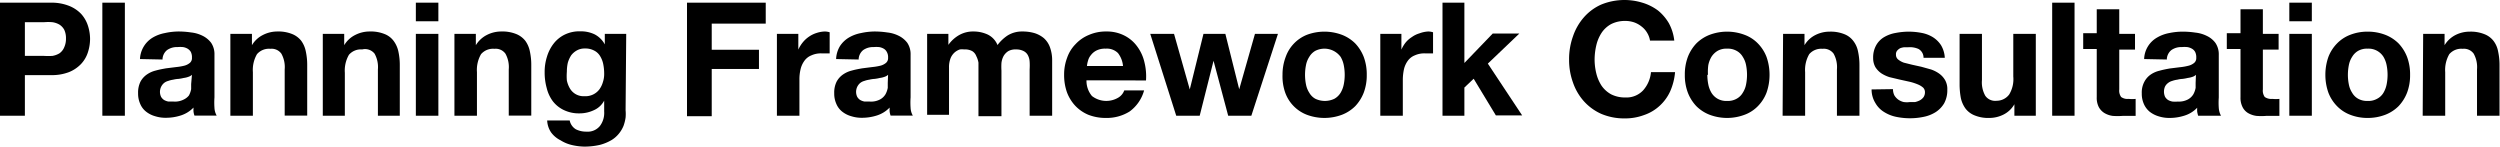 <svg xmlns="http://www.w3.org/2000/svg" viewBox="0 0 158.77 9.32"><title>t-black-300</title><g id="Layer_2" data-name="Layer 2"><g id="Layer_1-2" data-name="Layer 1"><path d="M0,.17H3.24a3,3,0,0,1,1.14.2,2.16,2.16,0,0,1,.77.51,2.05,2.05,0,0,1,.43.74,2.75,2.75,0,0,1,.14.85,2.77,2.77,0,0,1-.14.86,1.93,1.93,0,0,1-.43.73,2.18,2.18,0,0,1-.77.52,3,3,0,0,1-1.14.19H1.58V7.35H0ZM1.58,3.55H2.8a4.55,4.55,0,0,0,.53,0,1.29,1.29,0,0,0,.44-.16A.87.87,0,0,0,4.08,3a1.3,1.3,0,0,0,.11-.56,1.25,1.25,0,0,0-.11-.55.9.9,0,0,0-.31-.33,1.27,1.27,0,0,0-.44-.15,3.08,3.08,0,0,0-.53,0H1.58Z"/><path d="M6.5.17H7.93V7.35H6.5Z"/><path d="M8.89,3.75a1.67,1.67,0,0,1,.82-1.37,2.38,2.38,0,0,1,.76-.28A4.14,4.14,0,0,1,11.34,2a5.35,5.35,0,0,1,.79.06,2.14,2.14,0,0,1,.73.21,1.52,1.52,0,0,1,.55.45,1.29,1.29,0,0,1,.21.76v2.7a4.73,4.73,0,0,0,0,.67,1.1,1.1,0,0,0,.14.49H12.35a1.14,1.14,0,0,1-.06-.25,2,2,0,0,1,0-.26,1.93,1.93,0,0,1-.8.5,3.09,3.09,0,0,1-.95.15,2.17,2.17,0,0,1-.69-.1,1.64,1.64,0,0,1-.56-.28,1.23,1.23,0,0,1-.38-.49,1.6,1.6,0,0,1-.14-.69,1.55,1.55,0,0,1,.15-.73,1.3,1.3,0,0,1,.41-.46,1.68,1.68,0,0,1,.56-.25c.21-.06.43-.1.65-.14l.64-.08a3.42,3.42,0,0,0,.53-.09A.9.9,0,0,0,12.05,4a.39.39,0,0,0,.14-.33.76.76,0,0,0-.07-.37.6.6,0,0,0-.21-.21.83.83,0,0,0-.29-.1,2,2,0,0,0-.35,0,1.08,1.08,0,0,0-.66.19.79.79,0,0,0-.29.6Zm3.3,1a.58.58,0,0,1-.23.13,1.23,1.23,0,0,1-.29.07,2.79,2.79,0,0,1-.33.06,1.86,1.86,0,0,0-.34.05,1.67,1.67,0,0,0-.32.08.71.71,0,0,0-.26.13.74.74,0,0,0-.19.88.61.61,0,0,0,.19.2.85.85,0,0,0,.28.1l.33,0a1.22,1.22,0,0,0,.66-.14A.9.9,0,0,0,12,6.06a1.37,1.37,0,0,0,.14-.4c0-.14,0-.24,0-.32Z"/><path d="M14.63,2.15H16v.72h0a1.68,1.68,0,0,1,.7-.65A2,2,0,0,1,17.61,2a2.33,2.33,0,0,1,.94.16,1.4,1.4,0,0,1,.58.43,1.71,1.71,0,0,1,.29.67,4,4,0,0,1,.09.88v3.2H18.08V4.41a1.75,1.75,0,0,0-.21-1,.76.76,0,0,0-.7-.31,1,1,0,0,0-.85.34,2,2,0,0,0-.26,1.14V7.35H14.63Z"/><path d="M20.5,2.15h1.36v.72h0a1.68,1.68,0,0,1,.7-.65A2,2,0,0,1,23.48,2a2.33,2.33,0,0,1,.94.16A1.31,1.31,0,0,1,25,2.6a1.72,1.72,0,0,1,.3.67,4,4,0,0,1,.09.88v3.2H24V4.41a1.75,1.75,0,0,0-.21-1A.77.77,0,0,0,23,3.14a1,1,0,0,0-.84.34,2,2,0,0,0-.26,1.14V7.35H20.5Z"/><path d="M27.84,1.35H26.41V.17h1.43Zm-1.43.8h1.43v5.2H26.41Z"/><path d="M28.86,2.15h1.36v.72h0a1.74,1.74,0,0,1,.7-.65A2,2,0,0,1,31.84,2a2.33,2.33,0,0,1,.94.16,1.4,1.4,0,0,1,.58.43,1.71,1.71,0,0,1,.29.67,4,4,0,0,1,.09.88v3.2H32.31V4.41a1.75,1.75,0,0,0-.21-1,.76.76,0,0,0-.7-.31,1,1,0,0,0-.85.34,2,2,0,0,0-.26,1.14V7.35H28.86Z"/><path d="M39.73,7a2.63,2.63,0,0,1,0,.47,2.64,2.64,0,0,1-.13.52,1.91,1.91,0,0,1-.29.49,1.81,1.81,0,0,1-.48.42,2.92,2.92,0,0,1-.73.3,4.39,4.39,0,0,1-1,.11,3.63,3.63,0,0,1-.78-.1,2.29,2.29,0,0,1-.72-.3A1.65,1.65,0,0,1,35,8.41a1.46,1.46,0,0,1-.25-.76h1.43a.85.85,0,0,0,.39.56,1.44,1.44,0,0,0,.67.15A1,1,0,0,0,38.1,8a1.38,1.38,0,0,0,.27-.92V6.39h0a1.35,1.35,0,0,1-.66.61,2.12,2.12,0,0,1-.9.2,2.2,2.2,0,0,1-1-.21,1.93,1.93,0,0,1-.7-.56,2.32,2.32,0,0,1-.39-.84,3.68,3.68,0,0,1-.13-1,3.17,3.17,0,0,1,.15-1,2.55,2.55,0,0,1,.42-.82,2,2,0,0,1,.7-.57,2.12,2.12,0,0,1,1-.21,2,2,0,0,1,.9.19,1.54,1.54,0,0,1,.65.64h0V2.15h1.36Zm-2.58-.89a1.1,1.1,0,0,0,.92-.44,1.5,1.5,0,0,0,.22-.46,1.61,1.61,0,0,0,.08-.54,3,3,0,0,0-.06-.6,1.55,1.55,0,0,0-.2-.51.92.92,0,0,0-.38-.35,1.16,1.16,0,0,0-.58-.13,1,1,0,0,0-.51.12,1.14,1.14,0,0,0-.37.32,1.82,1.82,0,0,0-.21.47,2.6,2.6,0,0,0-.06.56,3.43,3.43,0,0,0,0,.56,1.67,1.67,0,0,0,.19.5,1,1,0,0,0,.91.5Z"/><path d="M43.63.17h5V1.5H45.2V3.16h3V4.38h-3v3H43.63Z"/><path d="M49.34,2.15H50.7v1h0A2.07,2.07,0,0,1,51,2.67a1.82,1.82,0,0,1,.39-.35,1.77,1.77,0,0,1,.48-.23A1.88,1.88,0,0,1,52.38,2a1.06,1.06,0,0,1,.31.05V3.39l-.24,0h-.27a1.47,1.47,0,0,0-.66.13,1,1,0,0,0-.44.35,1.48,1.48,0,0,0-.24.54,2.67,2.67,0,0,0-.07.64V7.35H49.34Z"/><path d="M53.1,3.75a1.7,1.7,0,0,1,.25-.83,1.73,1.73,0,0,1,.57-.54,2.38,2.38,0,0,1,.76-.28A4.14,4.14,0,0,1,55.55,2a5.35,5.35,0,0,1,.79.06,2.14,2.14,0,0,1,.73.21,1.52,1.52,0,0,1,.55.45,1.29,1.29,0,0,1,.21.76v2.7a4.73,4.73,0,0,0,0,.67,1.1,1.1,0,0,0,.14.49H56.56a1.14,1.14,0,0,1-.06-.25,2,2,0,0,1,0-.26,1.93,1.93,0,0,1-.8.5,3.09,3.09,0,0,1-.95.15,2.17,2.17,0,0,1-.69-.1,1.64,1.64,0,0,1-.56-.28,1.23,1.23,0,0,1-.38-.49,1.6,1.6,0,0,1-.14-.69,1.55,1.55,0,0,1,.15-.73,1.3,1.3,0,0,1,.41-.46,1.68,1.68,0,0,1,.56-.25c.21-.06.43-.1.65-.14l.63-.08a3.57,3.57,0,0,0,.54-.09A.9.9,0,0,0,56.26,4a.39.39,0,0,0,.14-.33.66.66,0,0,0-.08-.37.51.51,0,0,0-.2-.21.83.83,0,0,0-.29-.1,2,2,0,0,0-.35,0,1.08,1.08,0,0,0-.66.19.79.79,0,0,0-.29.6Zm3.3,1a.58.58,0,0,1-.23.13,1.23,1.23,0,0,1-.29.07,2.79,2.79,0,0,1-.33.06,1.86,1.86,0,0,0-.34.05,1.67,1.67,0,0,0-.32.08.71.71,0,0,0-.26.13.74.74,0,0,0-.19.88.61.61,0,0,0,.19.2.85.85,0,0,0,.28.1l.33,0a1.22,1.22,0,0,0,.66-.14.9.9,0,0,0,.34-.33,1.37,1.37,0,0,0,.14-.4c0-.14,0-.24,0-.32Z"/><path d="M58.88,2.15h1.35v.7h0a2.11,2.11,0,0,1,.68-.62A1.78,1.78,0,0,1,61.84,2a2.12,2.12,0,0,1,.9.2,1.28,1.28,0,0,1,.61.66,2.59,2.59,0,0,1,.63-.6A1.72,1.72,0,0,1,64.92,2a2.71,2.71,0,0,1,.77.1,1.73,1.73,0,0,1,.6.32,1.42,1.42,0,0,1,.39.58,2.42,2.42,0,0,1,.14.86V7.35H65.39V4.4a3.85,3.85,0,0,0,0-.49,1,1,0,0,0-.11-.4A.62.62,0,0,0,65,3.24a1,1,0,0,0-.48-.1.91.91,0,0,0-.49.11.92.92,0,0,0-.29.3A1.23,1.23,0,0,0,63.6,4a3.88,3.88,0,0,0,0,.48v2.9H62.14V4.43c0-.14,0-.3,0-.45A1.43,1.43,0,0,0,62,3.56a.63.63,0,0,0-.25-.31.94.94,0,0,0-.52-.11,1,1,0,0,0-.27,0,1,1,0,0,0-.31.17,1,1,0,0,0-.27.36,1.56,1.56,0,0,0-.11.62v3H58.88Z"/><path d="M69,5.1a1.5,1.5,0,0,0,.35,1,1.49,1.49,0,0,0,1.67.1.88.88,0,0,0,.38-.46h1.26a2.46,2.46,0,0,1-.92,1.34,2.73,2.73,0,0,1-1.51.41,3,3,0,0,1-1.11-.2,2.46,2.46,0,0,1-.83-.57,2.59,2.59,0,0,1-.53-.86,3.27,3.27,0,0,1-.18-1.11,3,3,0,0,1,.19-1.08,2.29,2.29,0,0,1,.54-.87,2.38,2.38,0,0,1,.84-.58A2.67,2.67,0,0,1,70.26,2a2.44,2.44,0,0,1,1.15.26,2.26,2.26,0,0,1,.81.69,2.69,2.69,0,0,1,.46,1,3.7,3.7,0,0,1,.1,1.16Zm2.32-.91A1.56,1.56,0,0,0,71,3.37a1,1,0,0,0-.78-.28,1.21,1.21,0,0,0-.57.11,1,1,0,0,0-.36.29.9.9,0,0,0-.19.36,1.72,1.72,0,0,0-.07.34Z"/><path d="M79.47,7.35H78l-.93-3.49h0l-.88,3.49H74.7l-1.65-5.2h1.51l1,3.53h0l.87-3.53h1.39l.88,3.52h0l1-3.52h1.46Z"/><path d="M81.45,4.75a3.15,3.15,0,0,1,.2-1.13A2.36,2.36,0,0,1,83,2.21a3.18,3.18,0,0,1,2.22,0,2.45,2.45,0,0,1,.85.55,2.62,2.62,0,0,1,.54.86,3.15,3.15,0,0,1,.19,1.13,3.12,3.12,0,0,1-.19,1.13,2.62,2.62,0,0,1-.54.86,2.45,2.45,0,0,1-.85.55,3.18,3.18,0,0,1-2.22,0,2.36,2.36,0,0,1-1.38-1.41A3.11,3.11,0,0,1,81.45,4.75Zm1.43,0a3.08,3.08,0,0,0,.06.61,1.47,1.47,0,0,0,.21.53,1,1,0,0,0,.38.38,1.4,1.4,0,0,0,1.22,0,1.09,1.09,0,0,0,.39-.38,1.67,1.67,0,0,0,.2-.53,3.08,3.08,0,0,0,.06-.61,3.15,3.15,0,0,0-.06-.61,1.67,1.67,0,0,0-.2-.53,1.28,1.28,0,0,0-1.61-.38,1.06,1.06,0,0,0-.38.38,1.47,1.47,0,0,0-.21.53A3.15,3.15,0,0,0,82.88,4.75Z"/><path d="M87.66,2.15H89v1h0a2.07,2.07,0,0,1,.27-.45,1.65,1.65,0,0,1,.4-.35,1.58,1.58,0,0,1,.47-.23A1.88,1.88,0,0,1,90.7,2a1.06,1.06,0,0,1,.31.05V3.39l-.24,0H90.5a1.47,1.47,0,0,0-.66.13,1,1,0,0,0-.44.35,1.48,1.48,0,0,0-.24.54,3.3,3.3,0,0,0-.07.64V7.35H87.66Z"/><path d="M91.61.17H93V4l1.8-1.87h1.69l-2,1.91,2.18,3.29H95L93.59,5,93,5.56V7.35H91.61Z"/><path d="M104.79,2.58a1.37,1.37,0,0,0-.18-.49,1.35,1.35,0,0,0-.35-.4,1.61,1.61,0,0,0-.48-.27,1.73,1.73,0,0,0-.56-.09,1.93,1.93,0,0,0-.9.2,1.72,1.72,0,0,0-.61.56,2.48,2.48,0,0,0-.33.78,4,4,0,0,0-.11.92,3.72,3.72,0,0,0,.11.88,2.53,2.53,0,0,0,.33.77,1.79,1.79,0,0,0,.61.55,1.93,1.93,0,0,0,.9.2,1.45,1.45,0,0,0,1.13-.45,2,2,0,0,0,.5-1.16h1.53a3.84,3.84,0,0,1-.31,1.22,2.84,2.84,0,0,1-.67.92,2.77,2.77,0,0,1-1,.59,3.43,3.43,0,0,1-1.22.21,3.74,3.74,0,0,1-1.49-.29,3.29,3.29,0,0,1-1.1-.8,3.47,3.47,0,0,1-.69-1.18,4.19,4.19,0,0,1-.25-1.46,4.28,4.28,0,0,1,.25-1.49,3.56,3.56,0,0,1,.69-1.2,3.18,3.18,0,0,1,1.1-.81,3.89,3.89,0,0,1,2.61-.12,3.19,3.19,0,0,1,1,.5,3,3,0,0,1,.69.81,3,3,0,0,1,.34,1.1Z"/><path d="M107,4.75a3.15,3.15,0,0,1,.19-1.13,2.62,2.62,0,0,1,.54-.86,2.45,2.45,0,0,1,.85-.55,3.15,3.15,0,0,1,2.21,0,2.27,2.27,0,0,1,.85.55,2.49,2.49,0,0,1,.55.86,3.39,3.39,0,0,1,.19,1.13,3.35,3.35,0,0,1-.19,1.13,2.49,2.49,0,0,1-.55.86,2.27,2.27,0,0,1-.85.55,3.15,3.15,0,0,1-2.21,0,2.45,2.45,0,0,1-.85-.55,2.62,2.62,0,0,1-.54-.86A3.12,3.12,0,0,1,107,4.75Zm1.43,0a3.08,3.08,0,0,0,.06.61,1.67,1.67,0,0,0,.2.53,1.09,1.09,0,0,0,.39.38,1.11,1.11,0,0,0,.6.14,1.13,1.13,0,0,0,.61-.14,1,1,0,0,0,.39-.38,1.47,1.47,0,0,0,.21-.53,3.08,3.08,0,0,0,.06-.61,3.15,3.15,0,0,0-.06-.61,1.47,1.47,0,0,0-.21-.53,1,1,0,0,0-.39-.38,1.13,1.13,0,0,0-.61-.14,1.11,1.11,0,0,0-.6.14,1.18,1.18,0,0,0-.39.38,1.67,1.67,0,0,0-.2.53A3.15,3.15,0,0,0,108.47,4.75Z"/><path d="M113.24,2.15h1.36v.72h0a1.68,1.68,0,0,1,.7-.65,2,2,0,0,1,.89-.21,2.33,2.33,0,0,1,.94.16,1.31,1.31,0,0,1,.57.43,1.58,1.58,0,0,1,.3.67,4,4,0,0,1,.09.88v3.2h-1.43V4.41a1.75,1.75,0,0,0-.21-1,.77.77,0,0,0-.71-.31,1,1,0,0,0-.84.34,2,2,0,0,0-.26,1.14V7.35h-1.43Z"/><path d="M120.22,5.66a.87.87,0,0,0,.09.4.93.93,0,0,0,.25.27,1,1,0,0,0,.34.15,1.44,1.44,0,0,0,.41,0l.32,0a1.33,1.33,0,0,0,.3-.11.74.74,0,0,0,.23-.2.55.55,0,0,0,.09-.32.41.41,0,0,0-.11-.28,1.18,1.18,0,0,0-.32-.2,3.37,3.37,0,0,0-.51-.17l-.68-.15L120,4.9a2.16,2.16,0,0,1-.53-.25,1.37,1.37,0,0,1-.37-.39,1.16,1.16,0,0,1-.14-.58,1.58,1.58,0,0,1,.2-.82,1.39,1.39,0,0,1,.51-.51,2.19,2.19,0,0,1,.73-.26,4.47,4.47,0,0,1,.82-.08,4.38,4.38,0,0,1,.82.08,2.09,2.09,0,0,1,.71.27,1.69,1.69,0,0,1,.52.51,1.72,1.72,0,0,1,.24.8h-1.35a.63.63,0,0,0-.32-.56A1.34,1.34,0,0,0,121.2,3l-.26,0a1.1,1.1,0,0,0-.26.06.7.7,0,0,0-.19.15.35.35,0,0,0-.08.26.38.38,0,0,0,.14.31,1.21,1.21,0,0,0,.36.2l.52.13.59.13.61.17a2,2,0,0,1,.53.27,1.32,1.32,0,0,1,.37.41,1.15,1.15,0,0,1,.14.61,1.74,1.74,0,0,1-.2.86,1.7,1.7,0,0,1-.54.56,2.24,2.24,0,0,1-.76.3,4.14,4.14,0,0,1-.87.09,4.31,4.31,0,0,1-.88-.09,2.31,2.31,0,0,1-.77-.31,1.58,1.58,0,0,1-.55-.57,1.64,1.64,0,0,1-.24-.86Z"/><path d="M129.29,7.35h-1.36V6.62h0a1.64,1.64,0,0,1-.7.66,2,2,0,0,1-.88.21,2.27,2.27,0,0,1-.94-.16,1.36,1.36,0,0,1-.58-.43,1.78,1.78,0,0,1-.3-.67,4.79,4.79,0,0,1-.08-.88V2.15h1.42V5.08a1.75,1.75,0,0,0,.21,1,.76.76,0,0,0,.71.32A1,1,0,0,0,127.6,6a1.88,1.88,0,0,0,.26-1.14V2.15h1.43Z"/><path d="M130.33.17h1.42V7.35h-1.42Z"/><path d="M134.59,2.15h1v1h-1V5.68a.69.69,0,0,0,.12.48.69.69,0,0,0,.48.12,2,2,0,0,0,.44,0V7.36l-.4,0h-.43a4.23,4.23,0,0,1-.63,0,1.39,1.39,0,0,1-.52-.18,1,1,0,0,1-.36-.38,1.28,1.28,0,0,1-.13-.63V3.11h-.86v-1h.86V.59h1.43Z"/><path d="M136.17,3.75A1.63,1.63,0,0,1,137,2.38a2.38,2.38,0,0,1,.76-.28,4.14,4.14,0,0,1,.87-.09,5.35,5.35,0,0,1,.79.06,2.14,2.14,0,0,1,.73.21,1.44,1.44,0,0,1,.55.45,1.29,1.29,0,0,1,.21.76v2.7a4.73,4.73,0,0,0,0,.67,1.25,1.25,0,0,0,.14.49h-1.45a2.27,2.27,0,0,1-.06-.25,2,2,0,0,1,0-.26,1.87,1.87,0,0,1-.8.5,3.09,3.09,0,0,1-.95.15,2.21,2.21,0,0,1-.69-.1,1.73,1.73,0,0,1-.56-.28,1.32,1.32,0,0,1-.38-.49,1.6,1.6,0,0,1-.14-.69,1.44,1.44,0,0,1,.16-.73,1.27,1.27,0,0,1,.4-.46,1.65,1.65,0,0,1,.57-.25c.21-.06.42-.1.64-.14l.64-.08a3.42,3.42,0,0,0,.53-.09.9.9,0,0,0,.38-.18.39.39,0,0,0,.14-.33.76.76,0,0,0-.07-.37.53.53,0,0,0-.21-.21.83.83,0,0,0-.29-.1,2,2,0,0,0-.35,0,1.08,1.08,0,0,0-.66.19.79.79,0,0,0-.29.6Zm3.29,1a.54.54,0,0,1-.22.13,1.46,1.46,0,0,1-.3.07,2.79,2.79,0,0,1-.33.06,1.75,1.75,0,0,0-.33.05,1.59,1.59,0,0,0-.33.08.71.71,0,0,0-.26.13.67.67,0,0,0-.19.22.81.81,0,0,0,0,.66.61.61,0,0,0,.19.2.85.85,0,0,0,.28.1,1.87,1.87,0,0,0,.34,0,1.21,1.21,0,0,0,.65-.14.9.9,0,0,0,.34-.33,1.37,1.37,0,0,0,.14-.4c0-.14,0-.24,0-.32Z"/><path d="M143.71,2.15h1v1h-1V5.68a.69.69,0,0,0,.12.48.73.73,0,0,0,.49.12,2.06,2.06,0,0,0,.44,0V7.36l-.4,0h-.44a4,4,0,0,1-.62,0,1.44,1.44,0,0,1-.53-.18.92.92,0,0,1-.35-.38,1.28,1.28,0,0,1-.13-.63V3.11h-.87v-1h.87V.59h1.42Z"/><path d="M146.82,1.35h-1.43V.17h1.43Zm-1.43.8h1.43v5.2h-1.43Z"/><path d="M147.68,4.75a3.39,3.39,0,0,1,.19-1.13,2.49,2.49,0,0,1,.55-.86,2.32,2.32,0,0,1,.84-.55,3,3,0,0,1,1.11-.2,3.08,3.08,0,0,1,1.11.2,2.45,2.45,0,0,1,.85.55,2.62,2.62,0,0,1,.54.86,3.15,3.15,0,0,1,.19,1.13,3.12,3.12,0,0,1-.19,1.13,2.62,2.62,0,0,1-.54.86,2.45,2.45,0,0,1-.85.55,3.08,3.08,0,0,1-1.11.2,3,3,0,0,1-1.11-.2,2.32,2.32,0,0,1-.84-.55,2.49,2.49,0,0,1-.55-.86A3.35,3.35,0,0,1,147.68,4.75Zm1.43,0a3.08,3.08,0,0,0,.06.61,1.47,1.47,0,0,0,.21.53,1,1,0,0,0,.38.38,1.15,1.15,0,0,0,.61.14,1.11,1.11,0,0,0,.6-.14,1,1,0,0,0,.4-.38,1.67,1.67,0,0,0,.2-.53,3.08,3.08,0,0,0,.06-.61,3.15,3.15,0,0,0-.06-.61,1.67,1.67,0,0,0-.2-.53,1.12,1.12,0,0,0-.4-.38,1.11,1.11,0,0,0-.6-.14,1.15,1.15,0,0,0-.61.14,1.06,1.06,0,0,0-.38.38,1.47,1.47,0,0,0-.21.53A3.15,3.15,0,0,0,149.11,4.75Z"/><path d="M153.89,2.15h1.36v.72h0a1.74,1.74,0,0,1,.7-.65,2,2,0,0,1,.89-.21,2.33,2.33,0,0,1,.94.16,1.34,1.34,0,0,1,.58.43,1.57,1.57,0,0,1,.29.67,4,4,0,0,1,.09.88v3.2h-1.43V4.41a1.75,1.75,0,0,0-.21-1,.76.76,0,0,0-.7-.31,1,1,0,0,0-.85.34,2,2,0,0,0-.26,1.14V7.35h-1.43Z"/></g></g></svg>